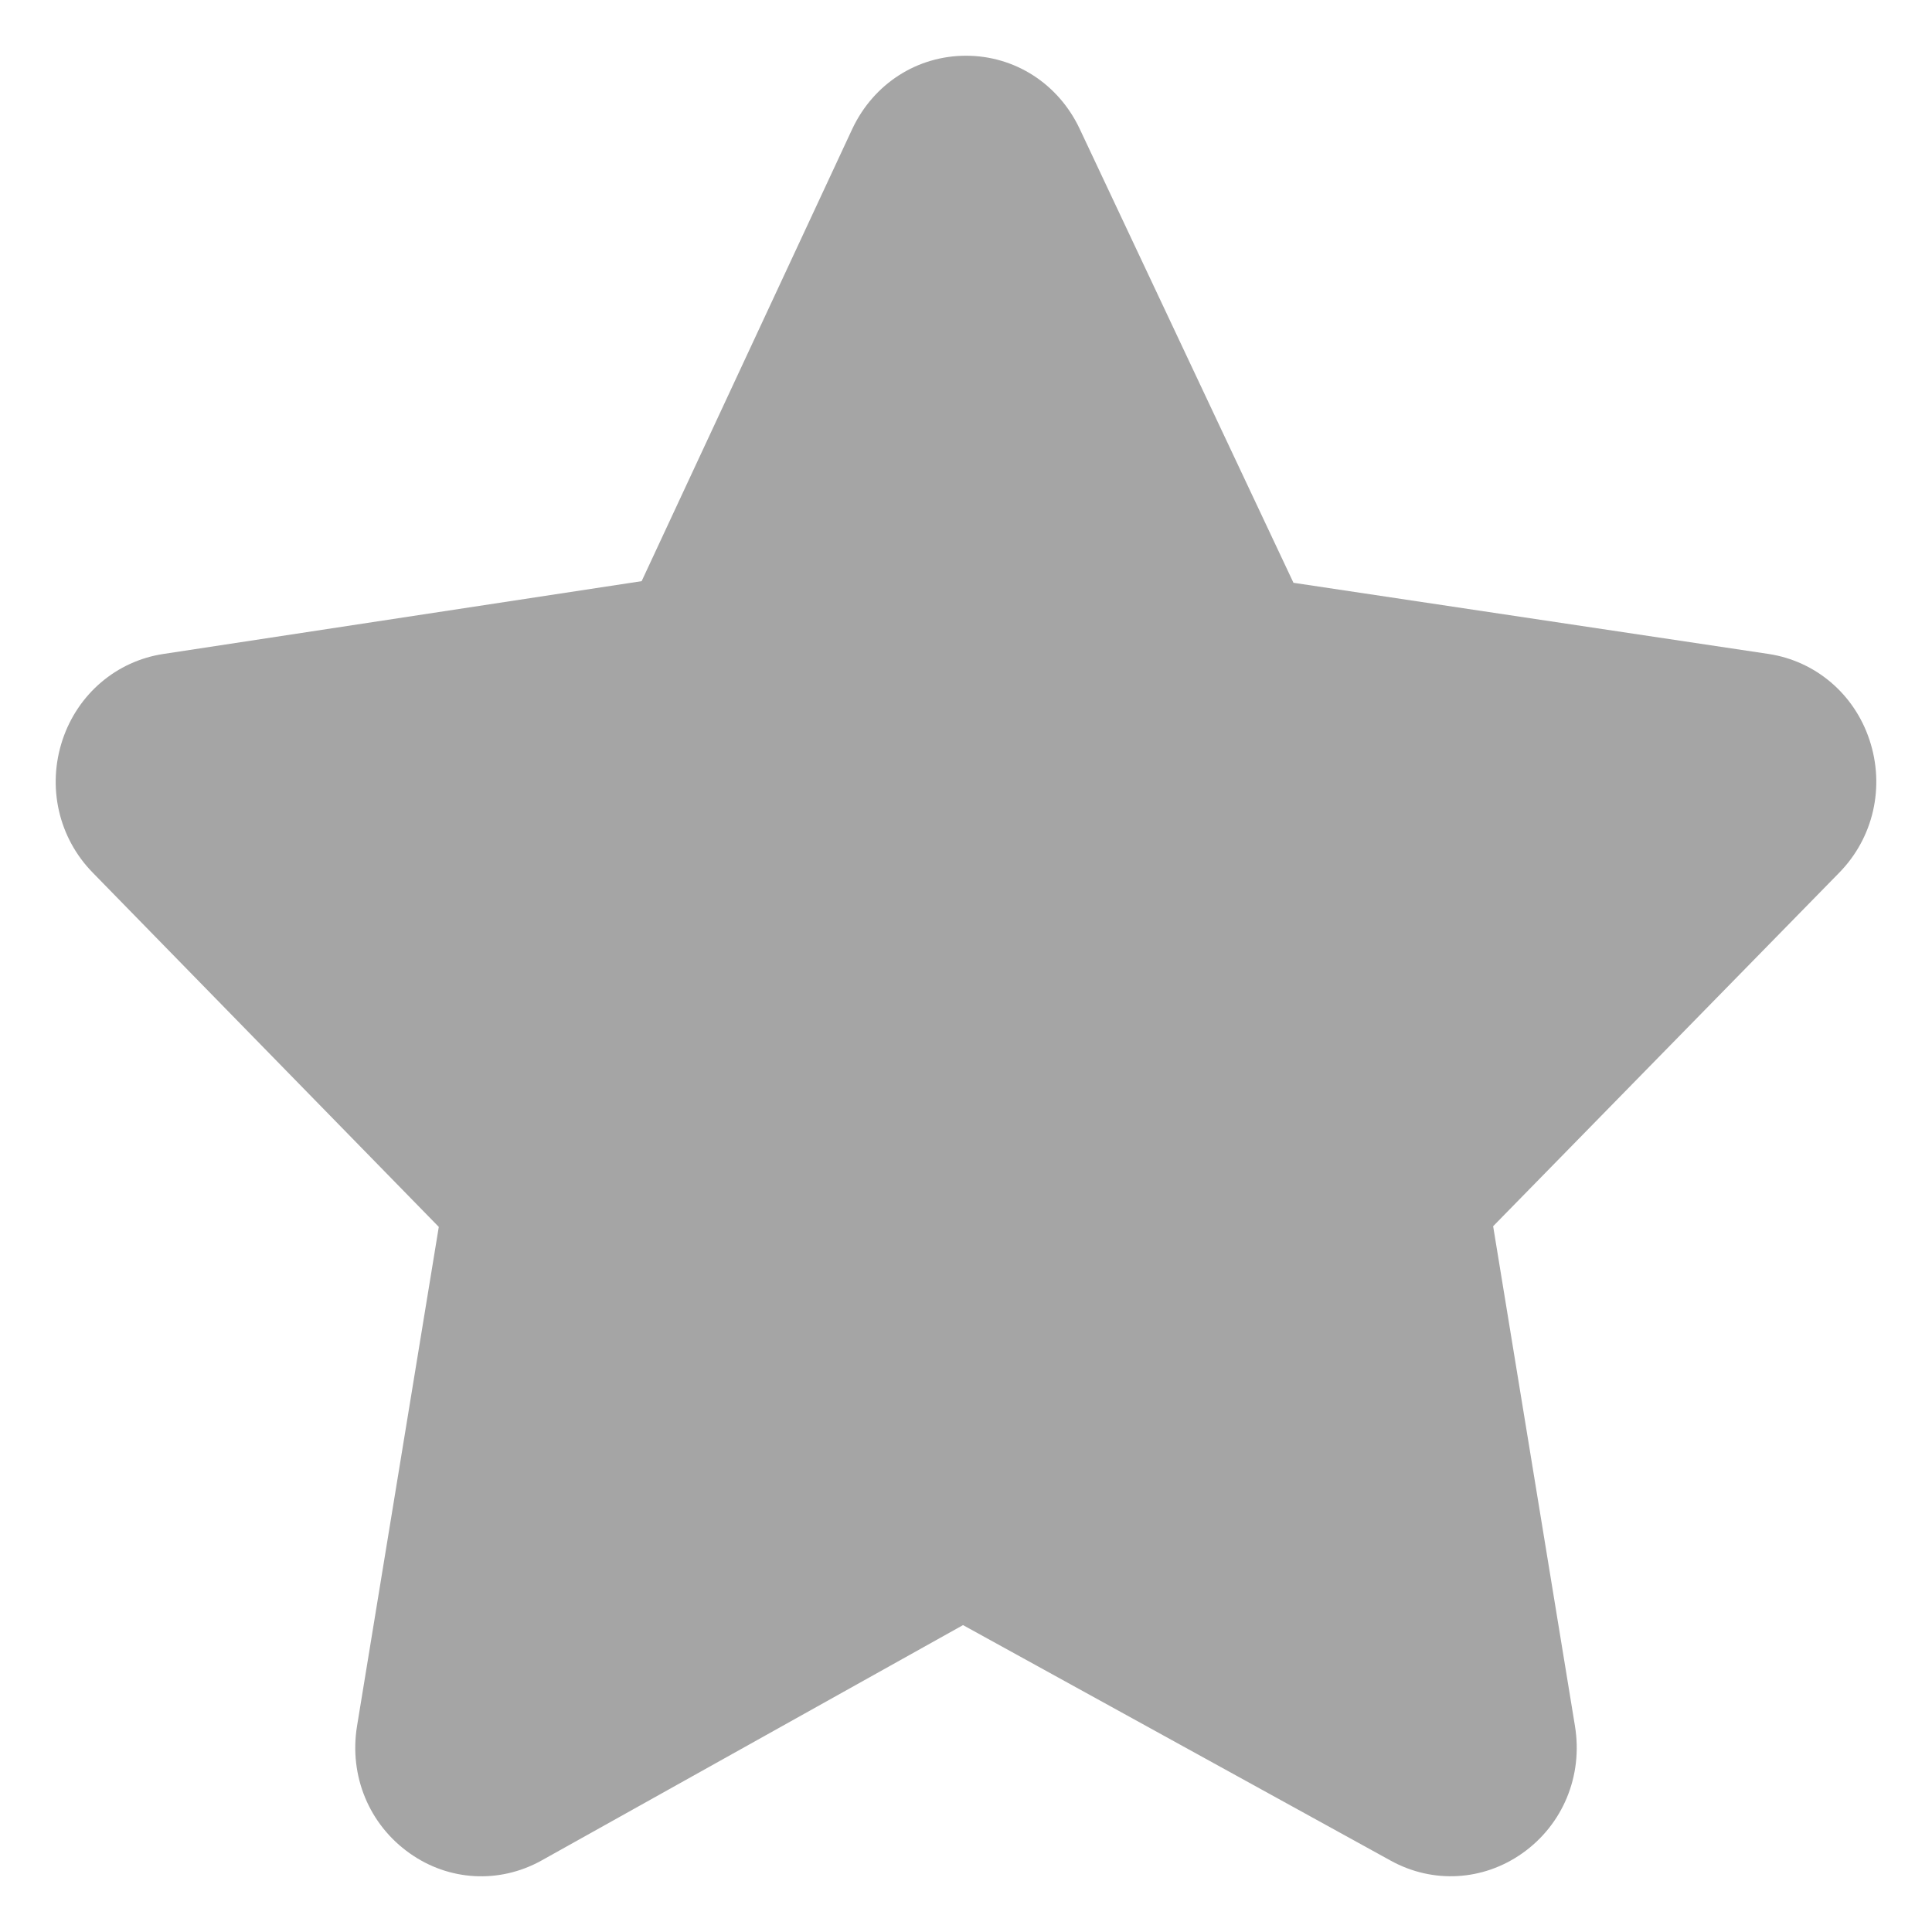 <svg width="26" height="26" viewBox="0 0 26 26" fill="none" xmlns="http://www.w3.org/2000/svg">
<path d="M25.158 9.955C24.953 9.339 24.433 8.897 23.803 8.801L17.407 7.843L14.529 1.732C14.242 1.126 13.657 0.75 13 0.75C12.343 0.75 11.758 1.126 11.471 1.732L8.635 7.821L2.197 8.801C1.567 8.897 1.048 9.339 0.842 9.955C0.631 10.588 0.787 11.274 1.249 11.745L5.905 16.511L4.805 23.227C4.695 23.898 4.967 24.555 5.514 24.941C6.041 25.315 6.718 25.352 7.282 25.041L12.96 21.87L18.718 25.041C19.283 25.352 19.959 25.313 20.486 24.941C21.033 24.555 21.305 23.898 21.195 23.227L20.094 16.502L24.751 11.745C25.213 11.274 25.369 10.588 25.158 9.955Z" fill="#A5A5A5"/>
</svg>
